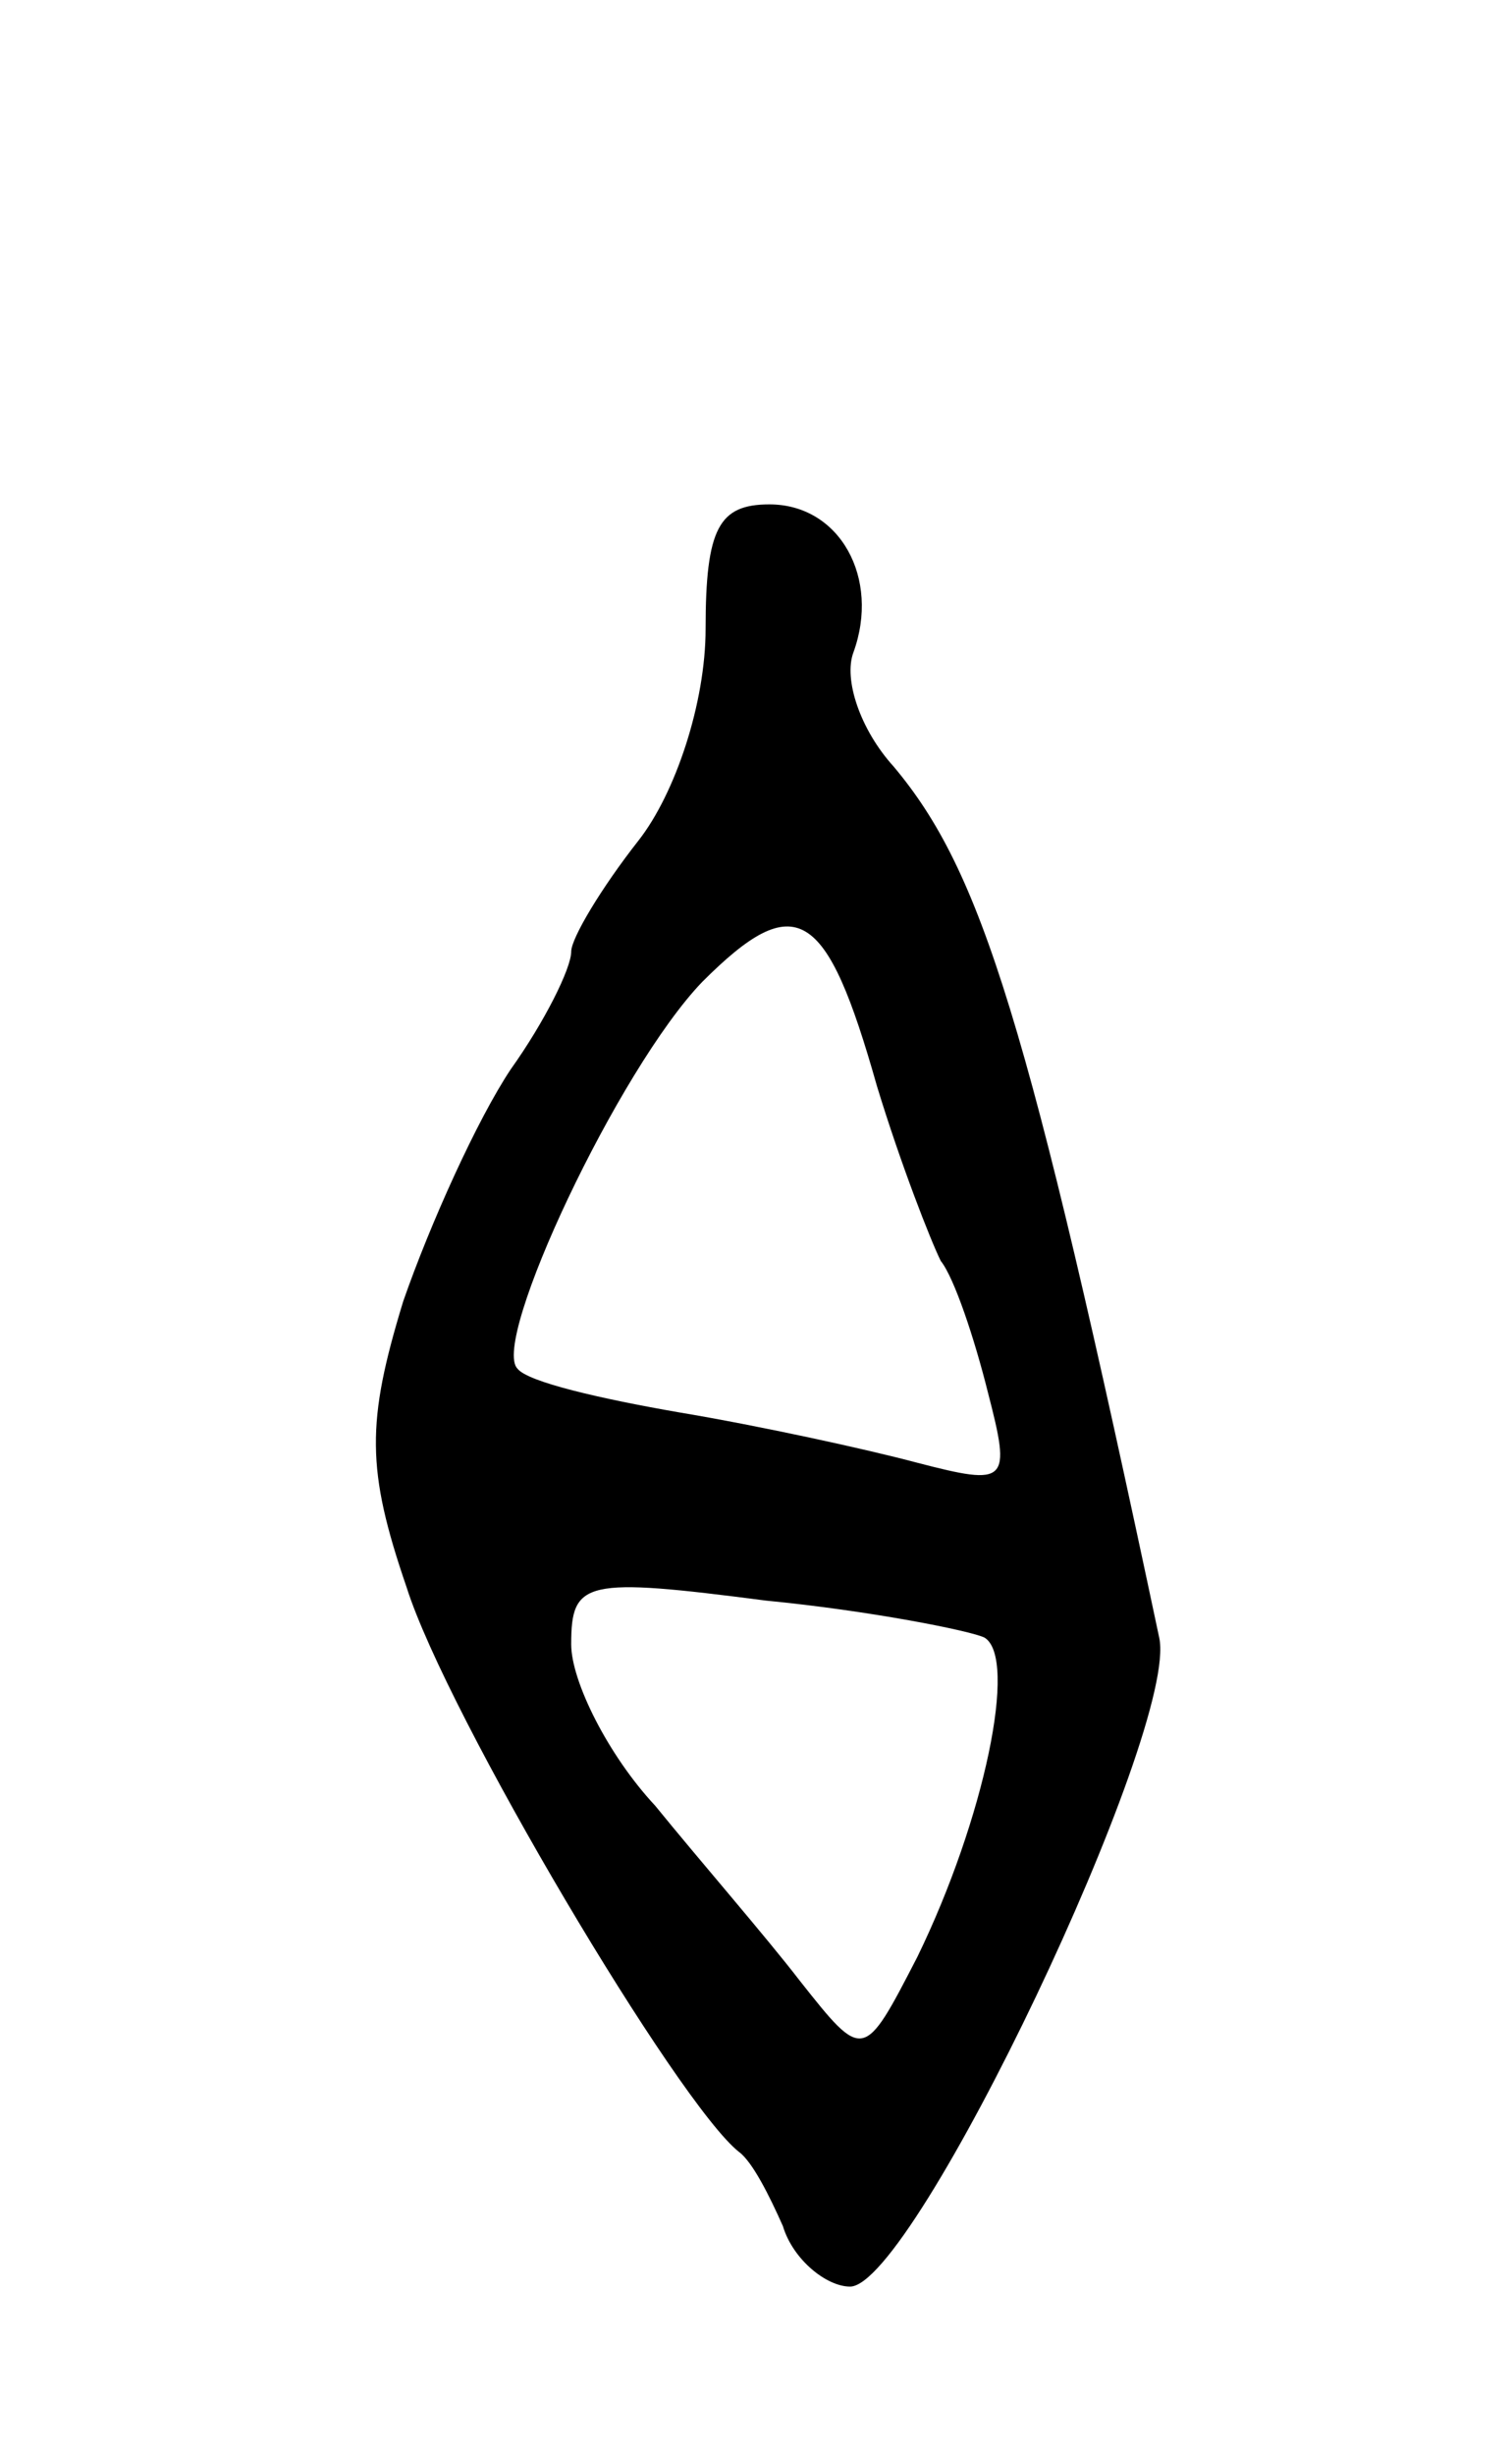 <svg version="1.0" xmlns="http://www.w3.org/2000/svg"
 width="45pt" height="73pt" viewBox="0 0 45 73"
 preserveAspectRatio="xMidYMid meet">
<g transform="translate(0,73) scale(0.1,-0.1)"
fill="#000000" stroke="none">
<path d="M210 543 c0 -22 -9 -49 -20 -63 -11 -14 -20 -29 -20 -33 0 -5 -8 -21
-18 -35 -10 -15 -24 -46 -32 -69 -11 -36 -11 -50 1 -85 12 -38 81 -154 99
-168 4 -3 9 -13 13 -22 3 -10 13 -18 20 -18 19 0 98 166 92 193 -39 184 -53
228 -79 259 -10 11 -15 26 -12 34 8 22 -4 44 -25 44 -15 0 -19 -7 -19 -37z
m51 -136 c7 -23 16 -46 19 -52 4 -5 10 -23 14 -39 7 -27 6 -28 -21 -21 -15 4
-47 11 -71 15 -23 4 -45 9 -48 13 -8 8 30 89 55 115 28 28 37 22 52 -31z m32
-164 c10 -6 0 -54 -20 -95 -16 -31 -16 -31 -35 -7 -10 13 -30 36 -43 52 -14
15 -25 37 -25 48 0 19 4 20 58 13 31 -3 61 -9 65 -11z"/>
</g>
</svg>
